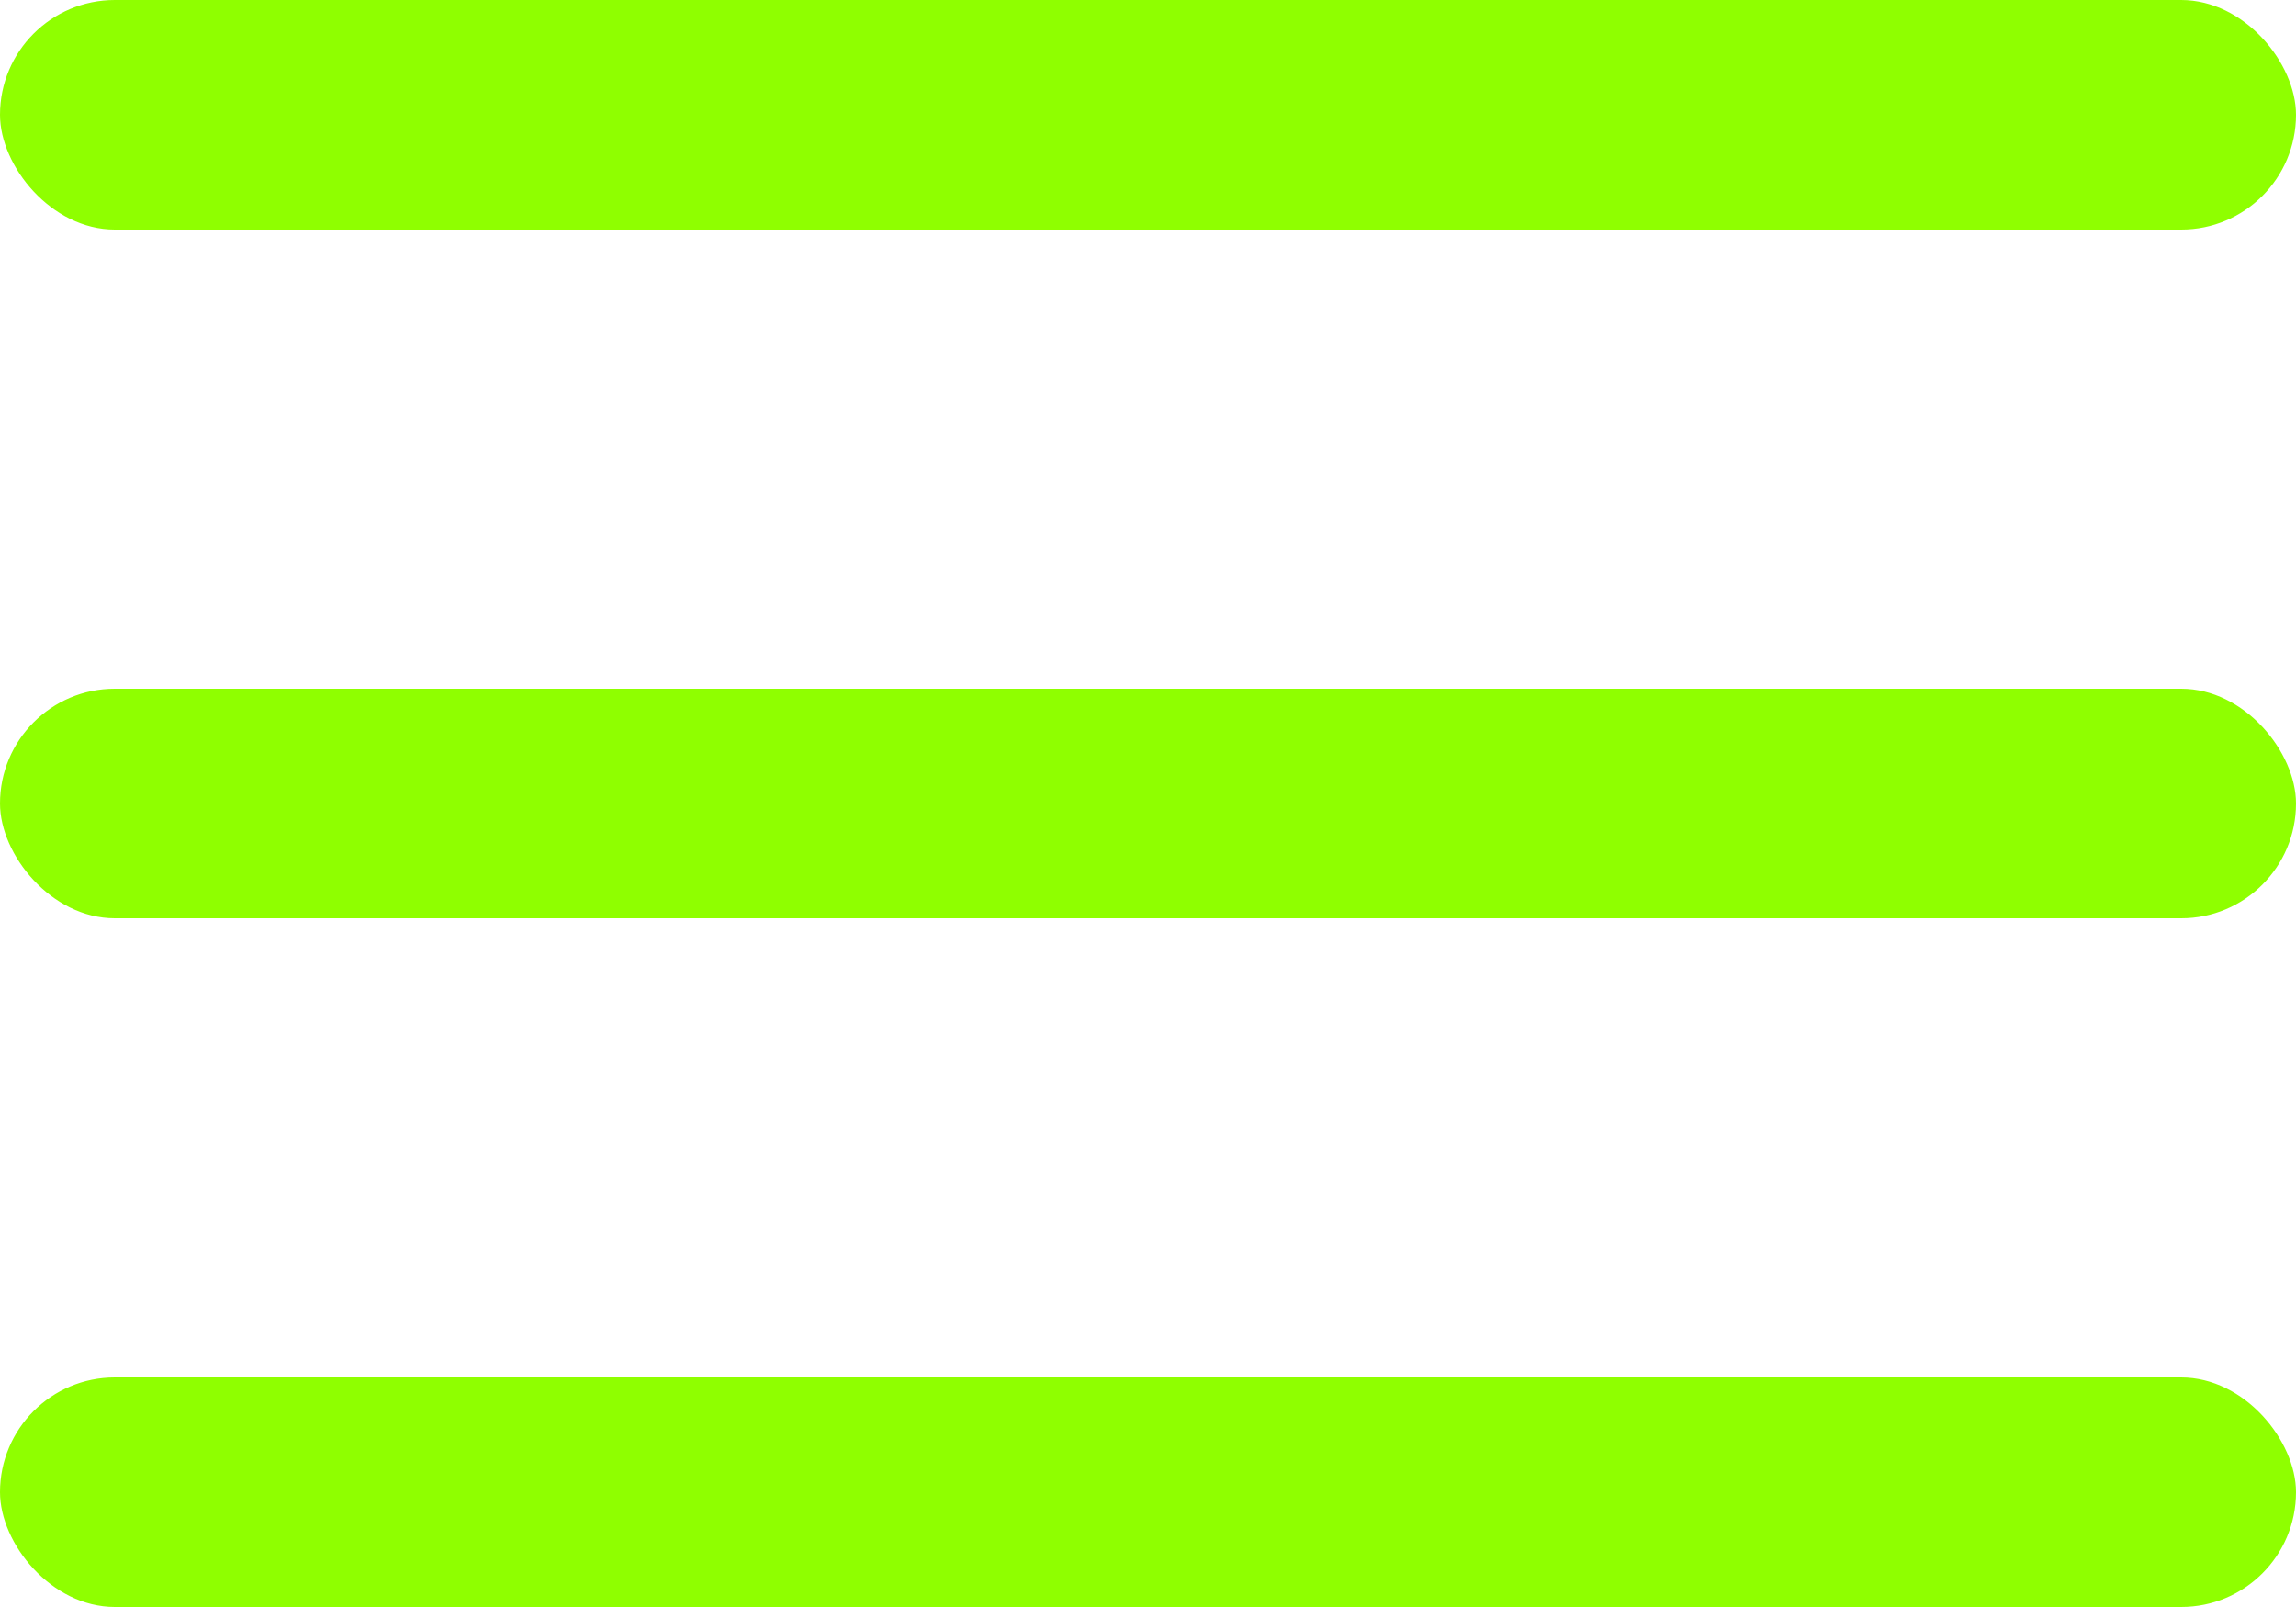 <svg width="100" height="70" viewBox="0 0 100 70" fill="none" xmlns="http://www.w3.org/2000/svg">
<rect width="100" height="10" rx="5" fill="#8FFF00"/>
<rect y="30" width="100" height="10" rx="5" fill="#8FFF00"/>
<rect y="60" width="100" height="10" rx="5" fill="#8FFF00"/>
</svg>
